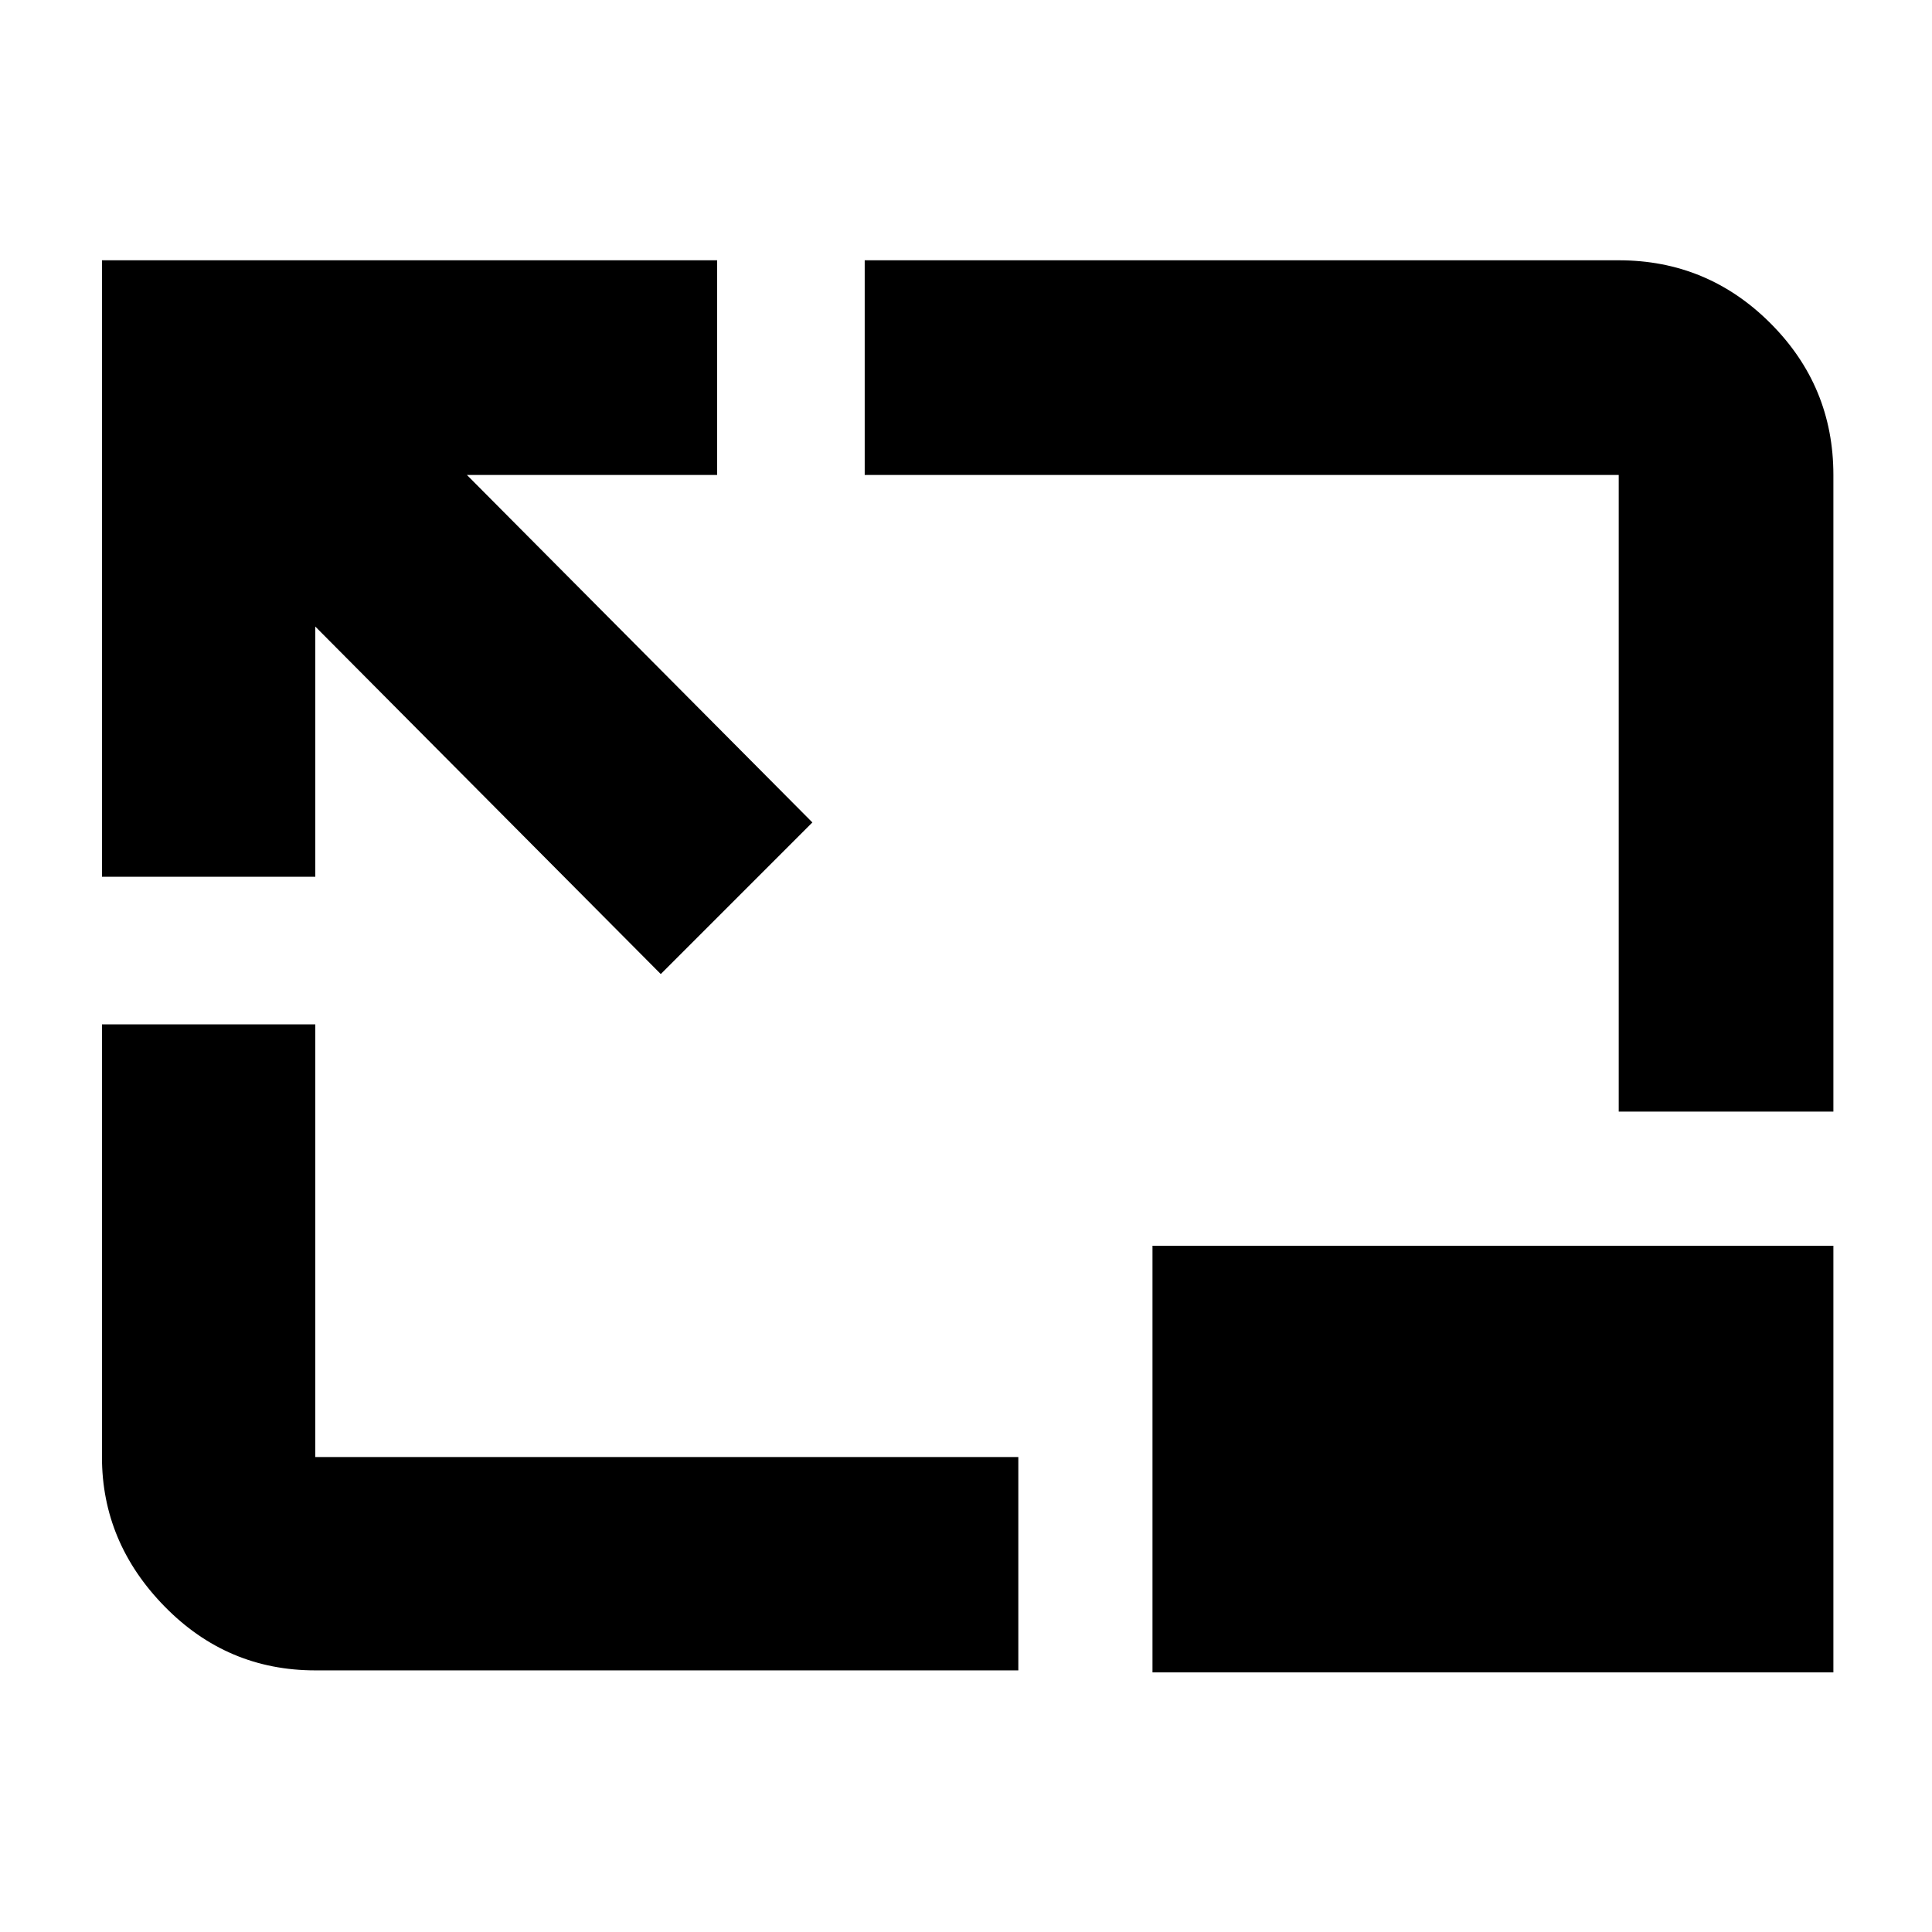<svg xmlns="http://www.w3.org/2000/svg" height="40" viewBox="0 96 960 960" width="40"><path d="M328.334 580 156.666 407.332v124.335H50.667V225.334h305.666V332H231.999l171.667 172.667L328.334 580ZM156.666 926q-43.824 0-74.912-31.788Q50.667 862.425 50.667 820V605h105.999v215H506v106H156.666Zm647.668-277.667V332H429.667V225.334h374.667q44.099 0 75.382 31.283Q911 287.9 911 332v316.333H804.334ZM911 714.999V927H572.666V714.999H911Z"/></svg>